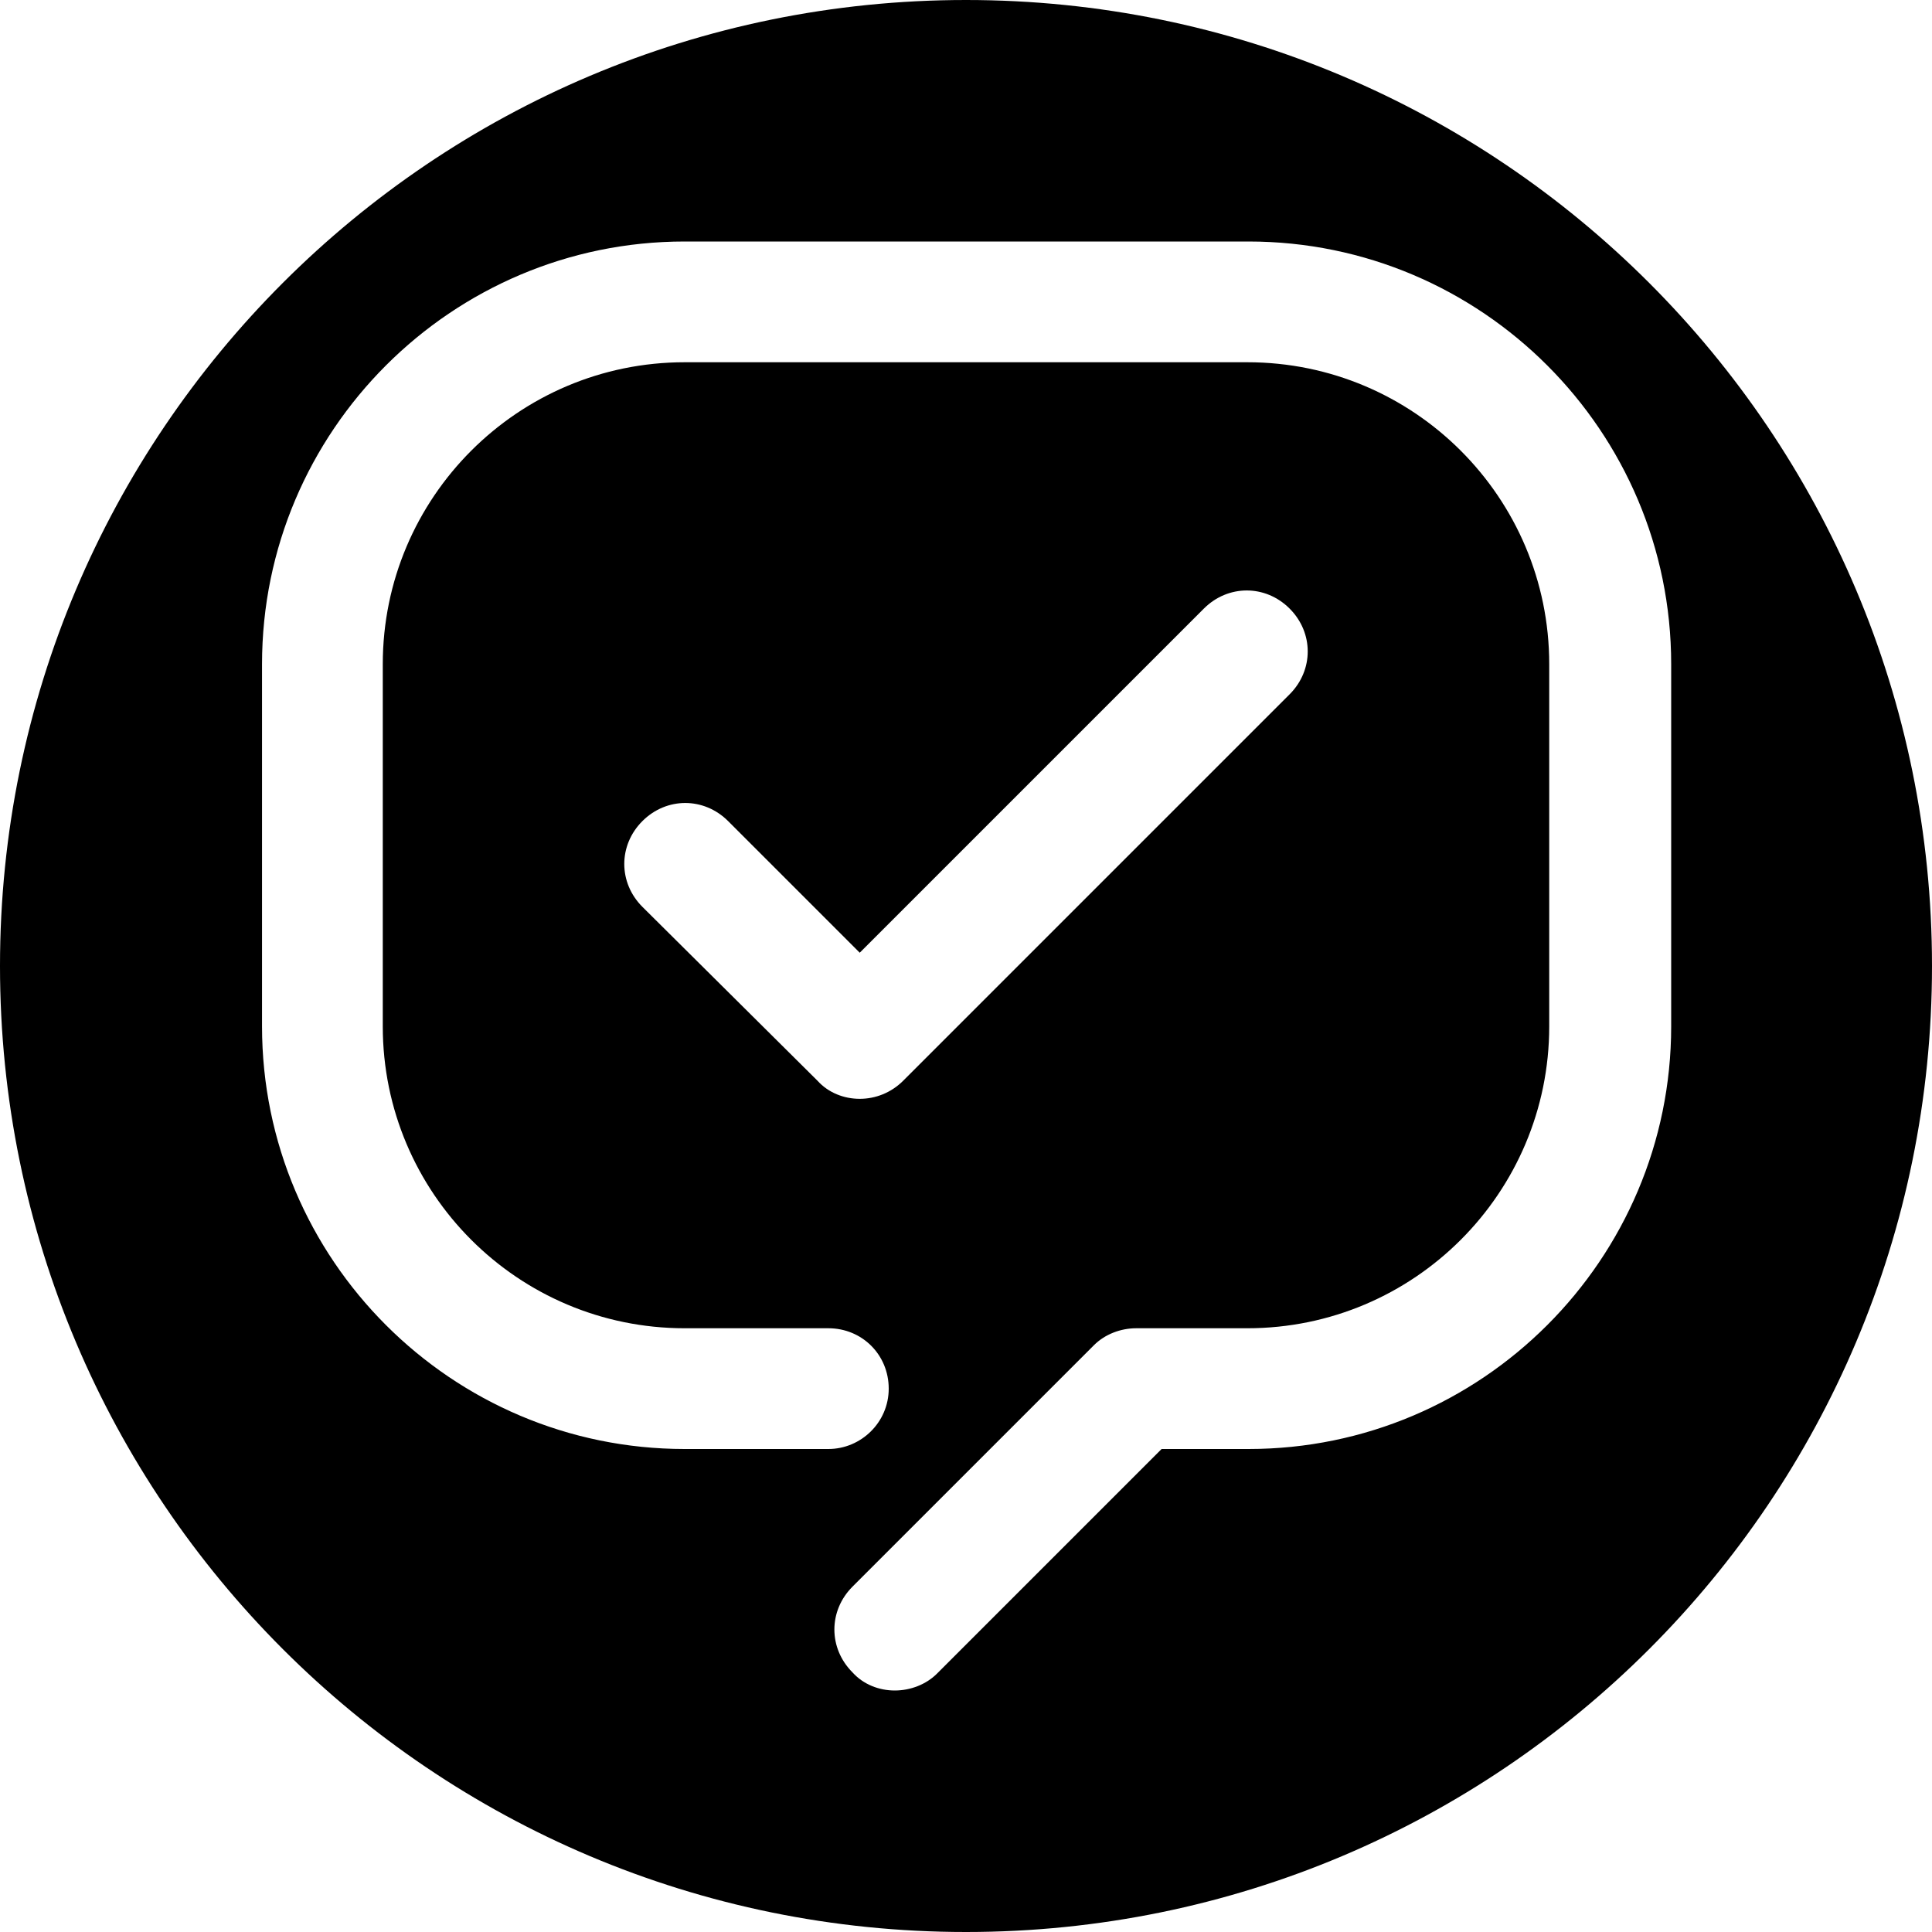 <svg viewBox="0 0 16 16" xmlns="http://www.w3.org/2000/svg"><path d="M8 0C3.58 0 0 3.58 0 8C0 12.42 3.58 16 8 16C12.42 16 16 12.42 16 8C16 3.58 12.42 0 8 0ZM10.34 12H9.62L7.76 13.86C7.67 13.95 7.54 14 7.41 14C7.28 14 7.15 13.95 7.06 13.85C6.86 13.65 6.86 13.34 7.06 13.14L9.06 11.14C9.15 11.05 9.28 11 9.41 11H10.33C11.71 11 12.83 9.88 12.83 8.5V5.5C12.83 4.12 11.71 3 10.33 3H5.67C4.29 3 3.17 4.12 3.17 5.5V8.5C3.17 9.88 4.29 11 5.67 11H6.86C7.14 11 7.36 11.22 7.36 11.5C7.36 11.78 7.13 12 6.86 12H5.67C3.74 12 2.17 10.43 2.17 8.5V5.5C2.17 3.57 3.74 2 5.67 2H10.34C12.27 2 13.84 3.57 13.84 5.5V8.5C13.84 10.43 12.27 12 10.34 12ZM7.48 8.95C7.38 9.05 7.25 9.1 7.12 9.1C6.99 9.1 6.86 9.05 6.77 8.95L5.32 7.51C5.12 7.31 5.12 7 5.32 6.8C5.52 6.6 5.83 6.6 6.03 6.8L7.12 7.89L9.97 5.04C10.17 4.84 10.48 4.84 10.68 5.04C10.88 5.24 10.88 5.55 10.68 5.75L7.48 8.95Z"/></svg>